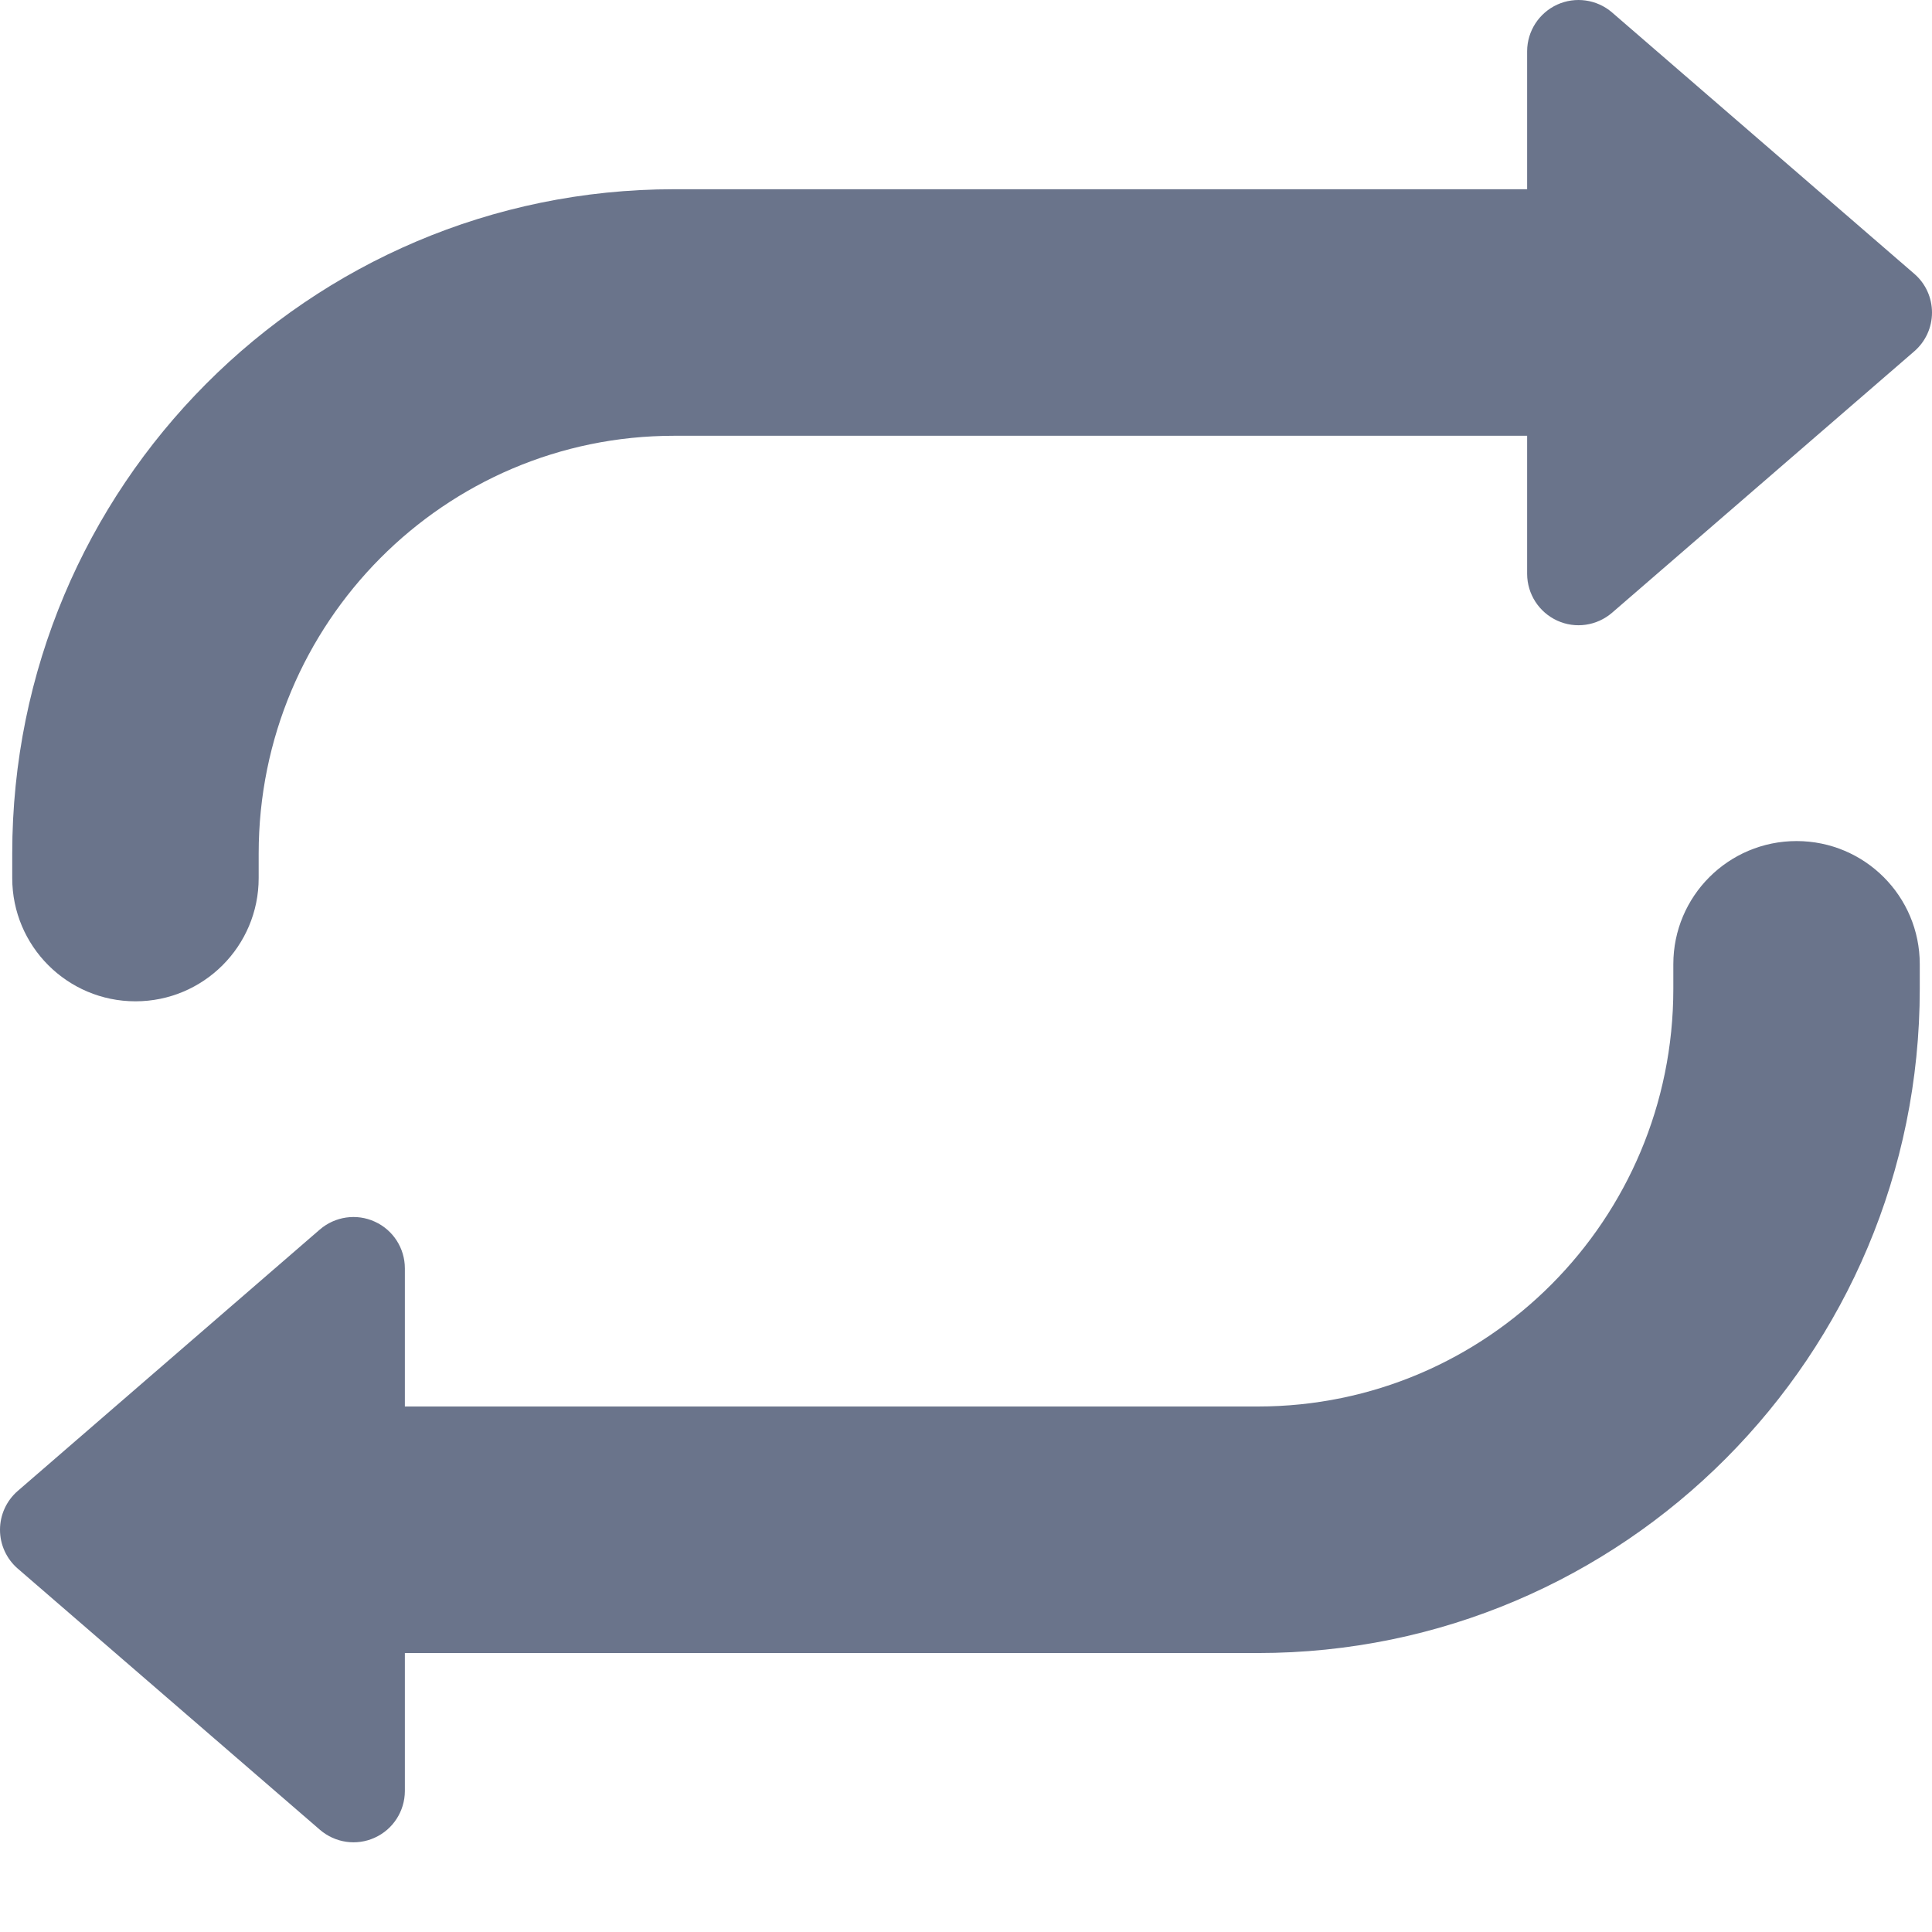 <?xml version="1.0" encoding="UTF-8"?>
<svg width="18px" height="18px" viewBox="0 0 18 18" version="1.1" xmlns="http://www.w3.org/2000/svg" xmlns:xlink="http://www.w3.org/1999/xlink">
    <!-- Generator: Sketch 61 (89581) - https://sketch.com -->
    <title>preview_loop_normal</title>
    <desc>Created with Sketch.</desc>
    <g id="图标" stroke="none" stroke-width="1" fill="none" fill-rule="evenodd">
        <g id="切图" transform="translate(-496, -364)" fill="#6A748B" fill-rule="nonzero">
            <path d="M499.772,379.399 L499.772,380.688 C499.771,380.874 499.662,381.044 499.492,381.121 C499.322,381.199 499.123,381.17 498.981,381.048 L496.165,378.614 C496.06,378.523 496,378.391 496,378.253 C496,378.114 496.06,377.982 496.165,377.891 L498.98,375.455 C499.122,375.333 499.322,375.304 499.492,375.382 C499.662,375.459 499.772,375.629 499.772,375.817 L499.772,377.104 L507.719,377.104 C509.856,377.104 511.59,375.364 511.59,373.213 L511.59,372.983 C511.59,372.349 512.104,371.836 512.738,371.836 C513.372,371.836 513.886,372.349 513.886,372.983 L513.886,373.213 C513.886,376.629 511.125,379.401 507.719,379.401 L499.771,379.401 L499.772,379.399 Z M510.228,365.764 L510.228,364.476 C510.229,364.29 510.338,364.121 510.508,364.043 C510.677,363.966 510.877,363.994 511.018,364.115 L513.835,366.551 C513.94,366.641 514,366.773 514,366.912 C514,367.051 513.94,367.182 513.835,367.273 L511.019,369.709 C510.877,369.831 510.678,369.86 510.508,369.782 C510.338,369.704 510.229,369.535 510.228,369.348 L510.228,368.06 L502.28,368.06 C500.144,368.06 498.41,369.801 498.41,371.952 L498.41,372.181 C498.41,372.815 497.896,373.329 497.262,373.329 C496.628,373.329 496.114,372.815 496.114,372.181 L496.114,371.952 C496.114,368.536 498.874,365.763 502.281,365.763 L510.228,365.763 L510.228,365.764 Z" id="preview_loop_normal"></path>
        </g>
    </g>
</svg>